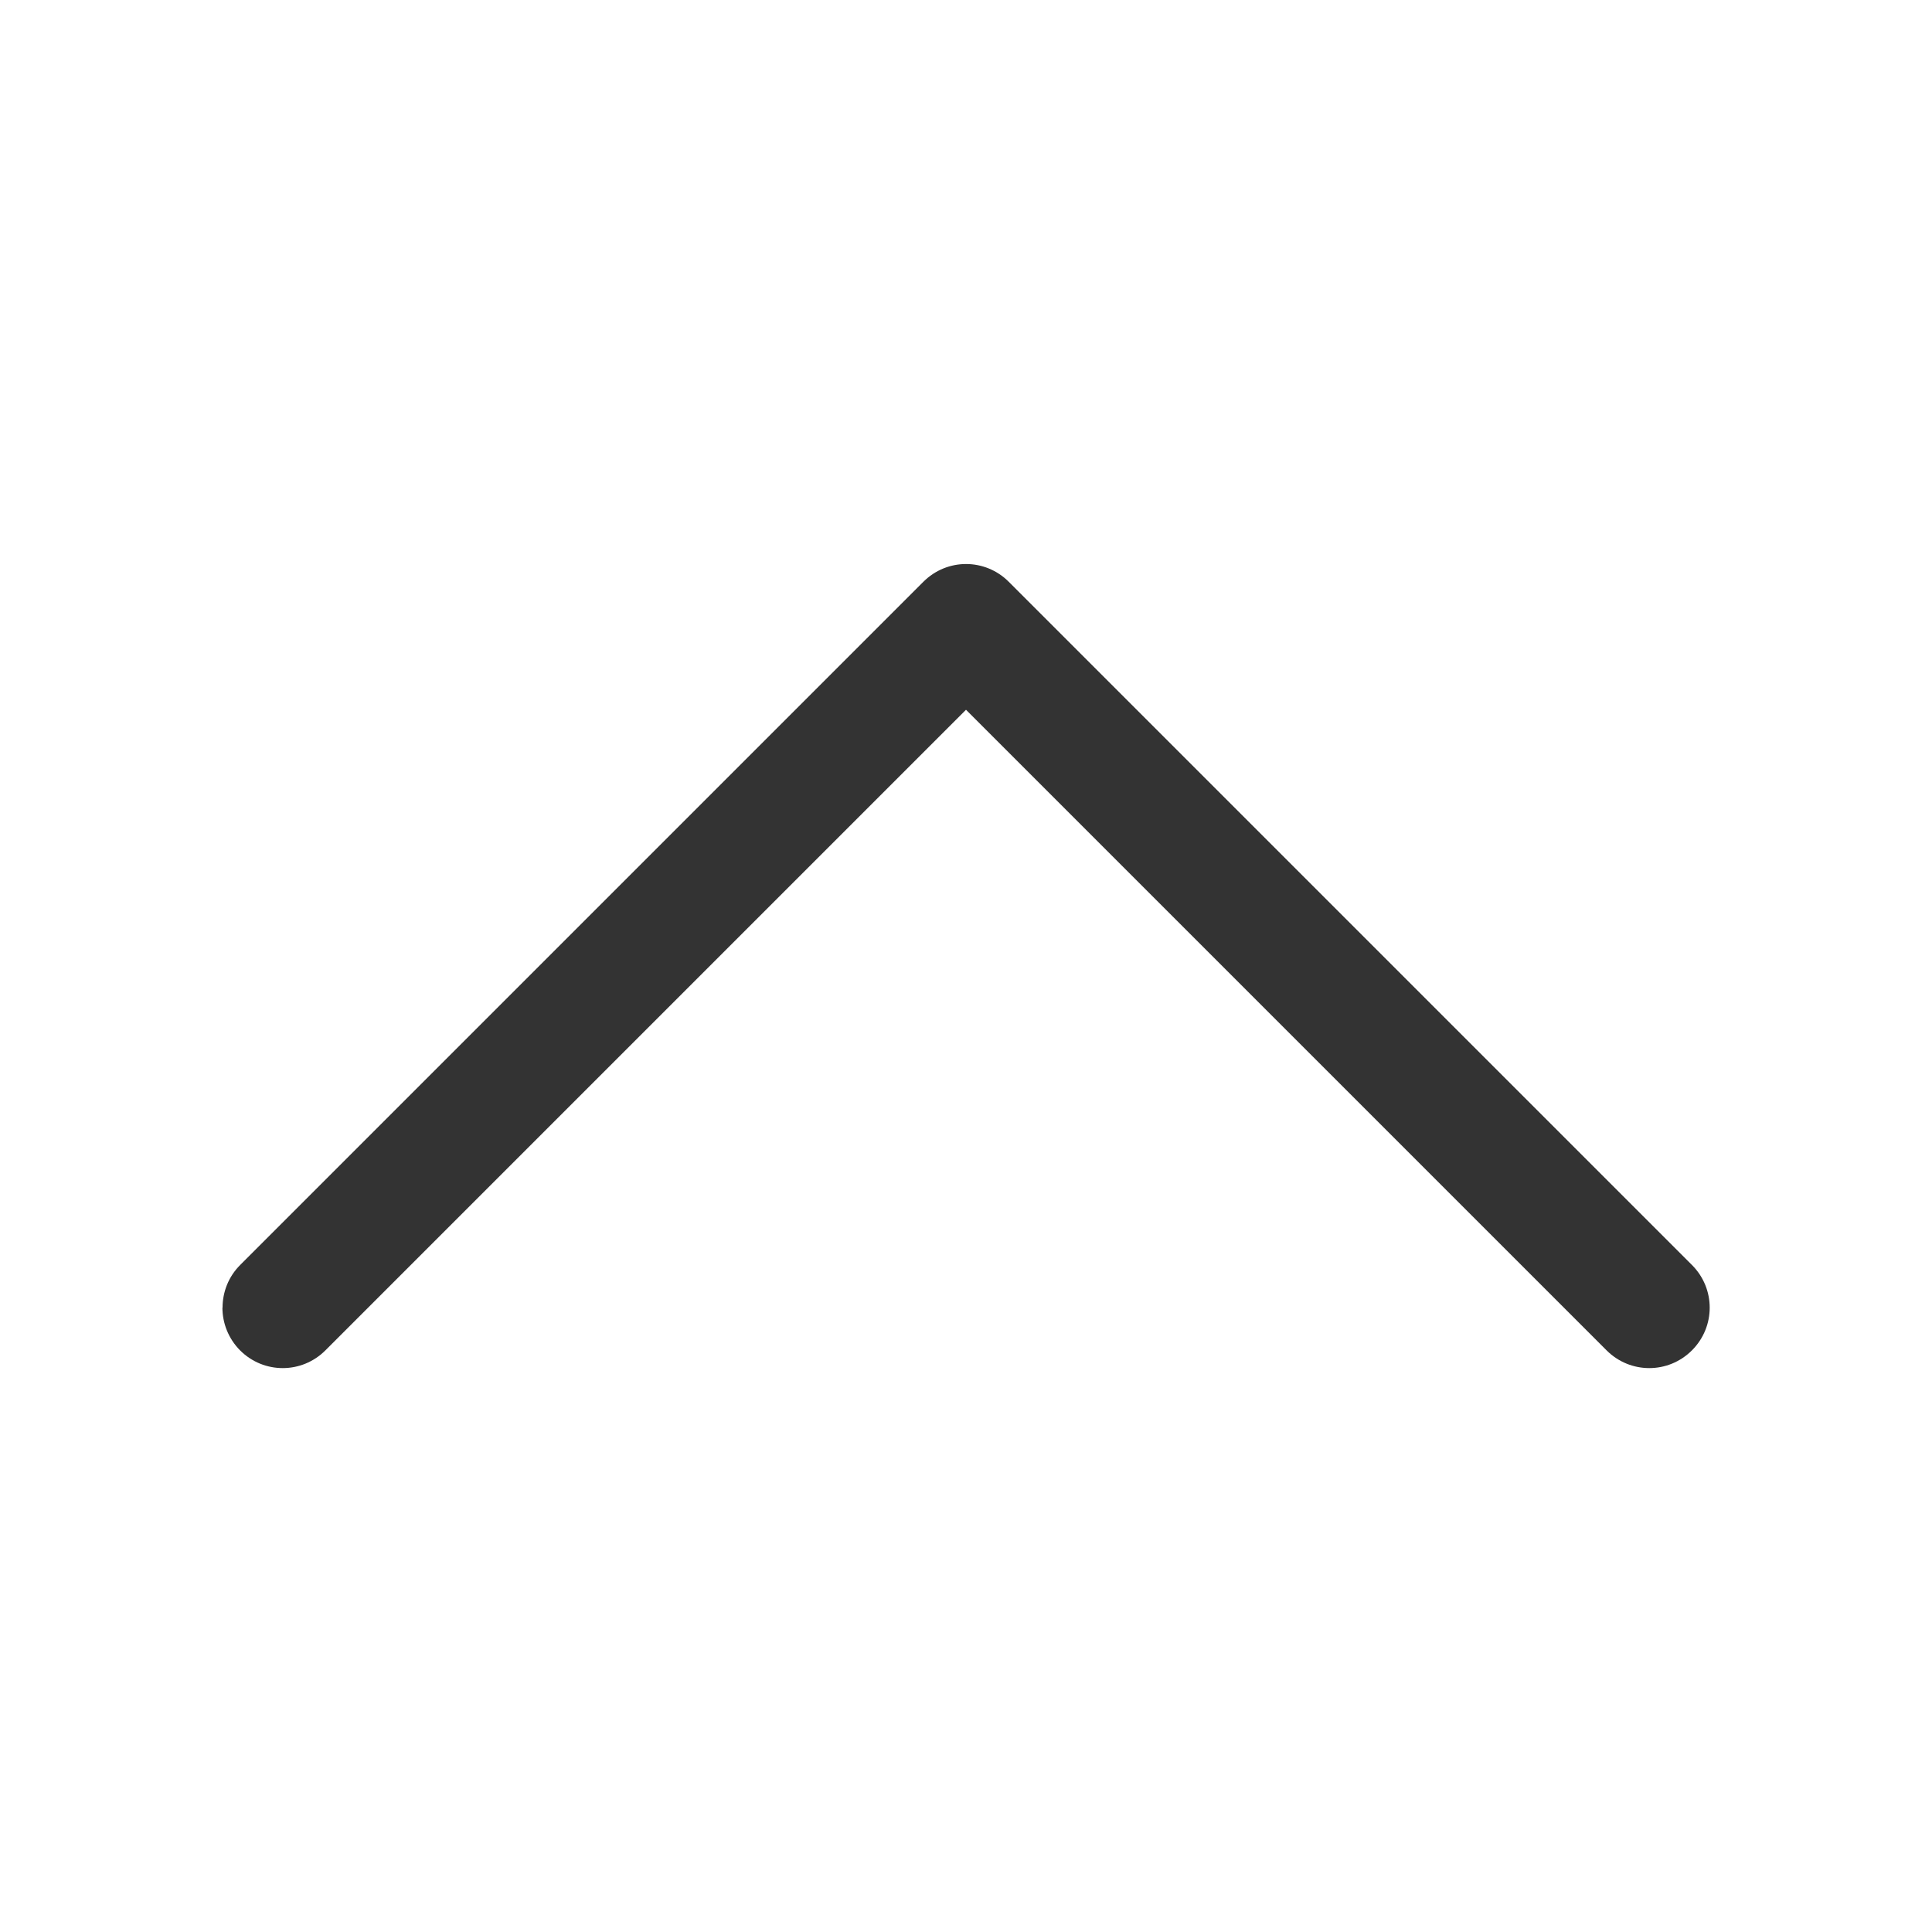 <?xml version="1.0" encoding="UTF-8" standalone="no"?>
<svg
   width="16"
   height="16"
   version="1.1"
   id="svg3936"
   sodipodi:docname="pan-up-symbolic.svg"
   inkscape:version="1.2 (dc2aedaf03, 2022-05-15)"
   xmlns:inkscape="http://www.inkscape.org/namespaces/inkscape"
   xmlns:sodipodi="http://sodipodi.sourceforge.net/DTD/sodipodi-0.dtd"
   xmlns="http://www.w3.org/2000/svg"
   xmlns:svg="http://www.w3.org/2000/svg">
  <defs
     id="defs3940" />
  <sodipodi:namedview
     id="namedview3938"
     pagecolor="#ffffff"
     bordercolor="#666666"
     borderopacity="1.0"
     inkscape:showpageshadow="2"
     inkscape:pageopacity="0.0"
     inkscape:pagecheckerboard="0"
     inkscape:deskcolor="#d1d1d1"
     showgrid="false"
     inkscape:zoom="14.75"
     inkscape:cx="7.9661017"
     inkscape:cy="8"
     inkscape:window-width="1280"
     inkscape:window-height="650"
     inkscape:window-x="0"
     inkscape:window-y="34"
     inkscape:window-maximized="1"
     inkscape:current-layer="svg3936" />
  <path
     d="m 1.842,10.829 c 0,0.128 0.049,0.256 0.146,0.354 0.196,0.196 0.511,0.196 0.707,0 l 5.305,-5.305 5.305,5.305 c 0.196,0.196 0.511,0.196 0.707,0 0.196,-0.196 0.196,-0.511 0,-0.707 l -5.658,-5.658 c -0.196,-0.196 -0.511,-0.196 -0.707,0 l -5.658,5.658 c -0.098,0.098 -0.146,0.226 -0.146,0.354 z"
     fill="#333333"
     stroke-linecap="round"
     stroke-linejoin="round"
     stroke-width="1.809"
     id="path3085" />
</svg>
